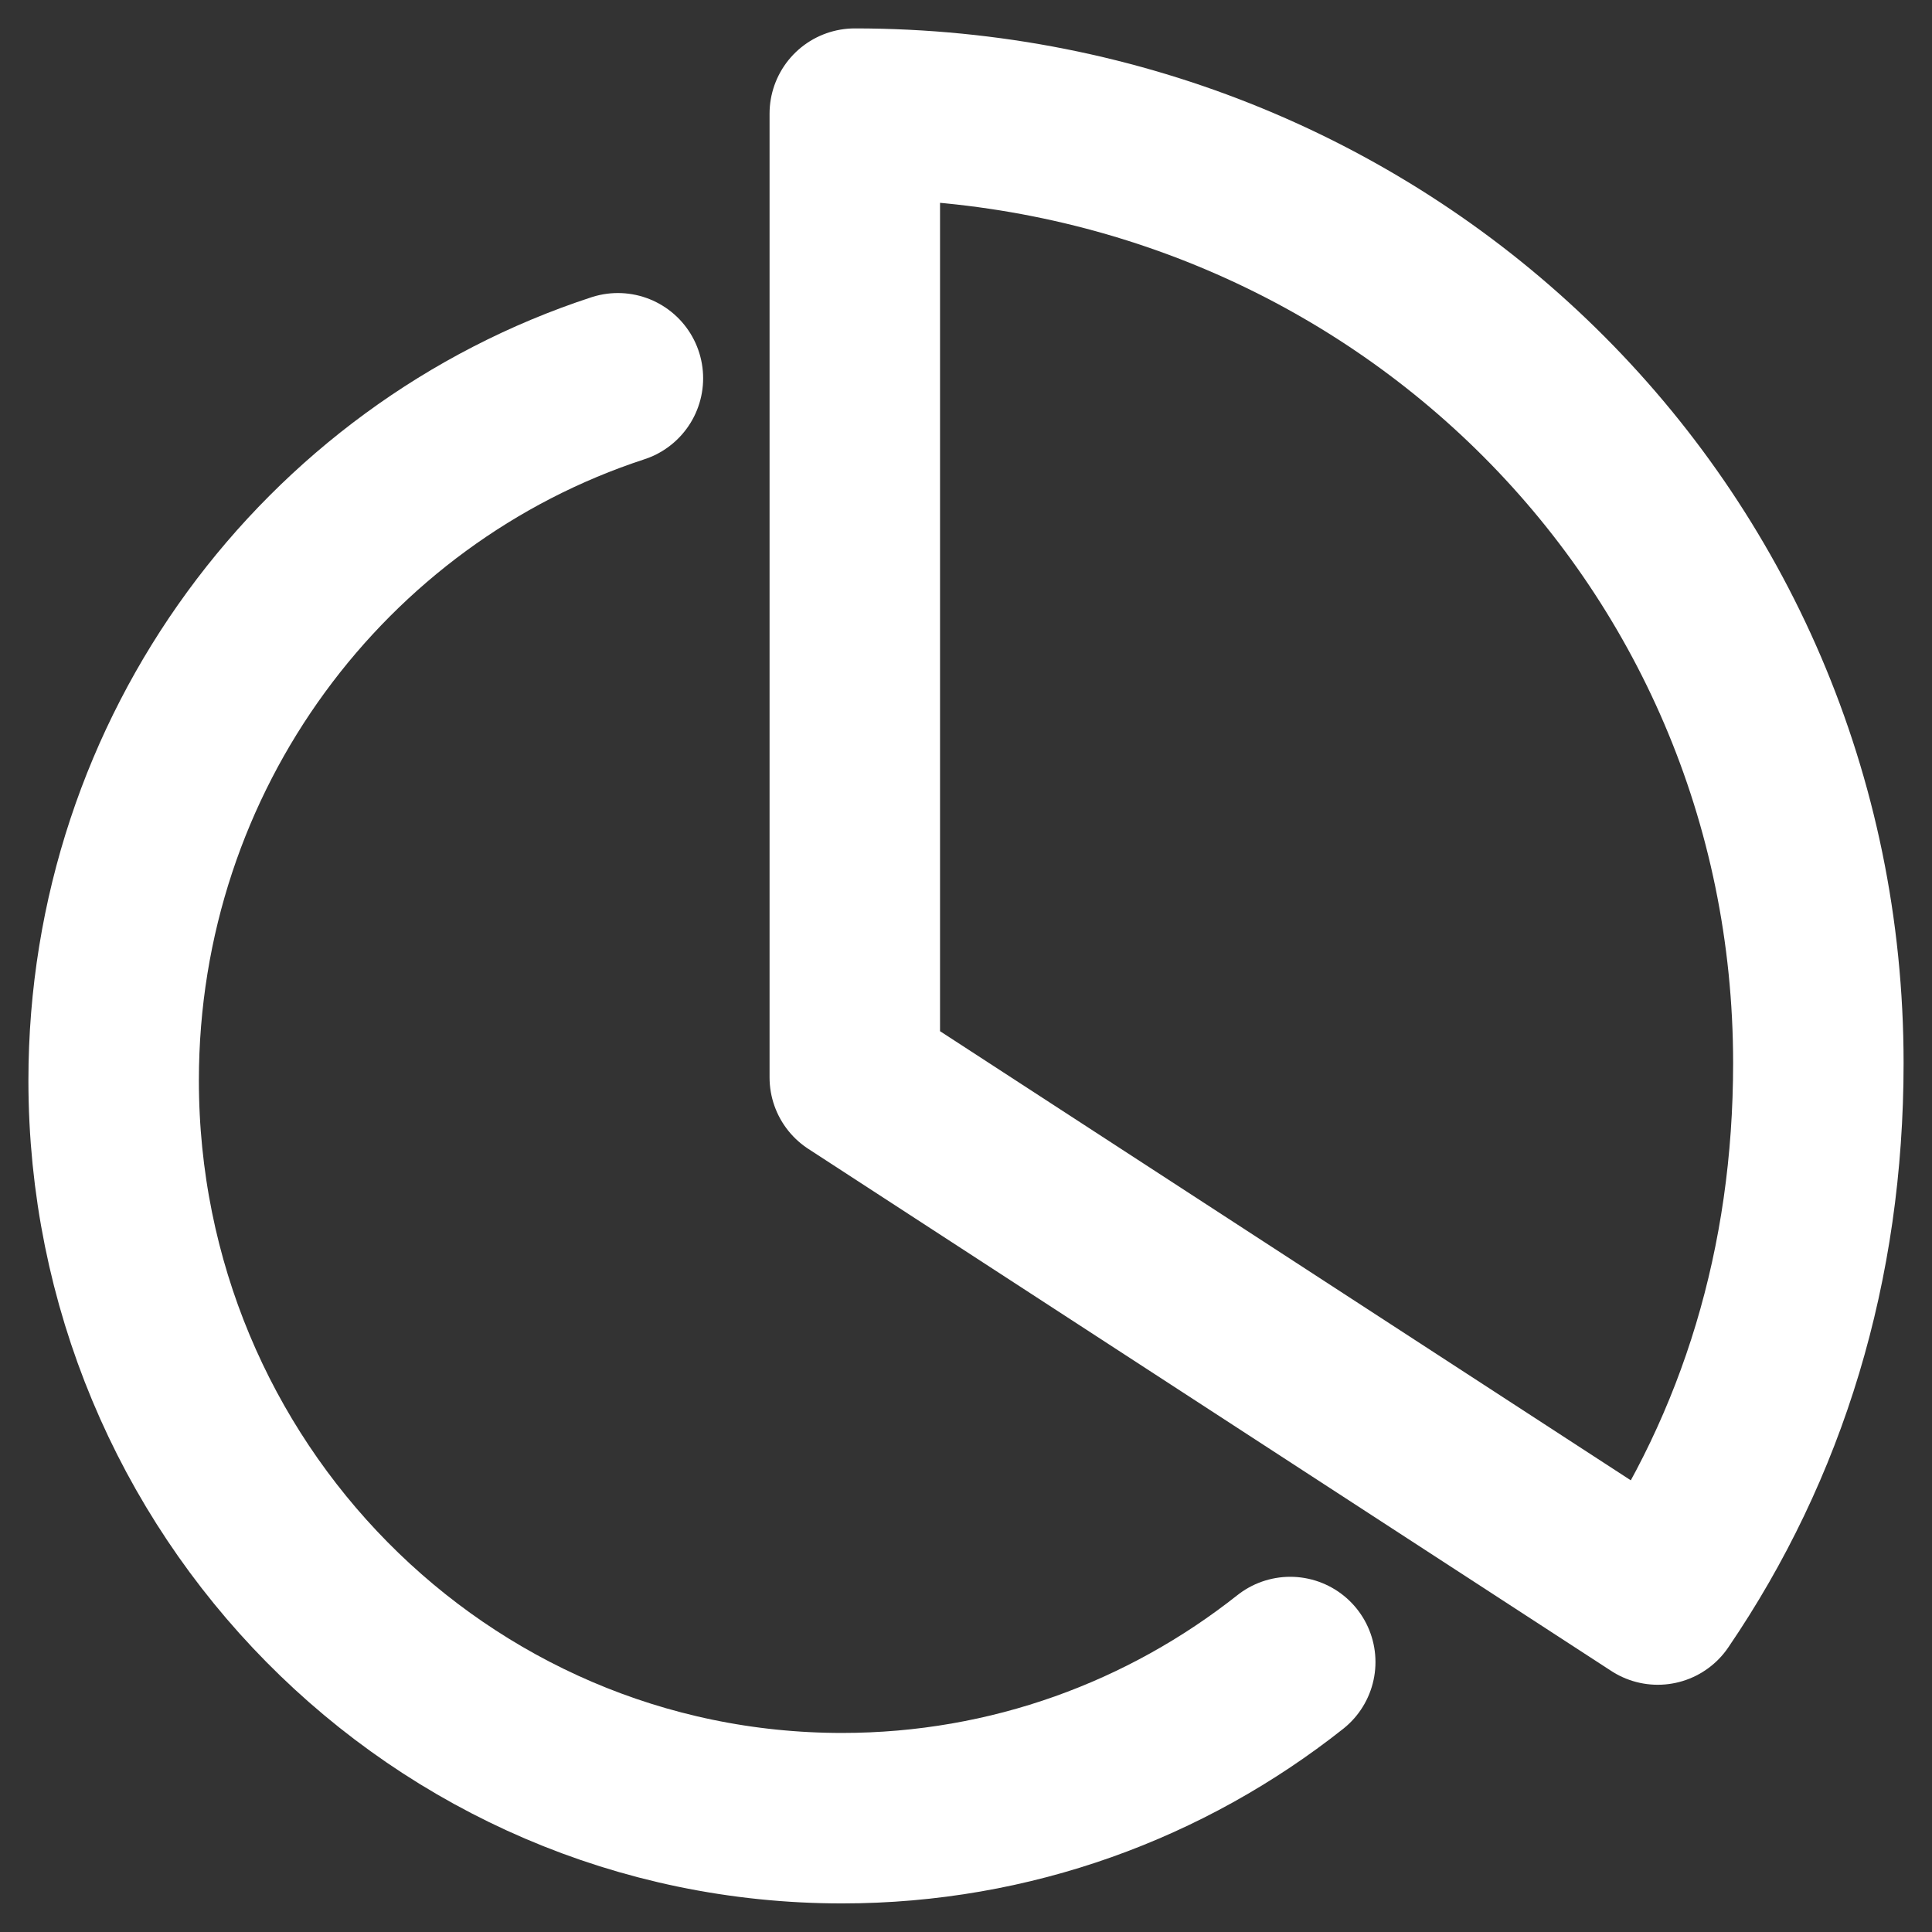 <svg width="34" height="34" viewBox="0 0 34 34" fill="none" xmlns="http://www.w3.org/2000/svg">
<rect x="0" y="0" width="34" height="34" fill="#333333" stroke="none"/>
<path fill-rule="evenodd" clip-rule="evenodd" d="M29.174 28.149C31.026 25.432 32 22.245 32 18.709C32 9.345 24.408 2 15.043 2V18.961L29.174 28.149Z" stroke="white" stroke-width="3" stroke-linecap="round" stroke-linejoin="round"/>
<path d="M22.706 29.249C20.531 30.97 17.794 31.997 14.818 31.997C7.739 31.997 2 26.184 2 19.014C2 13.237 5.725 8.341 10.874 6.657" stroke="white" stroke-width="3" stroke-linecap="round" stroke-linejoin="round"/>
</svg>

